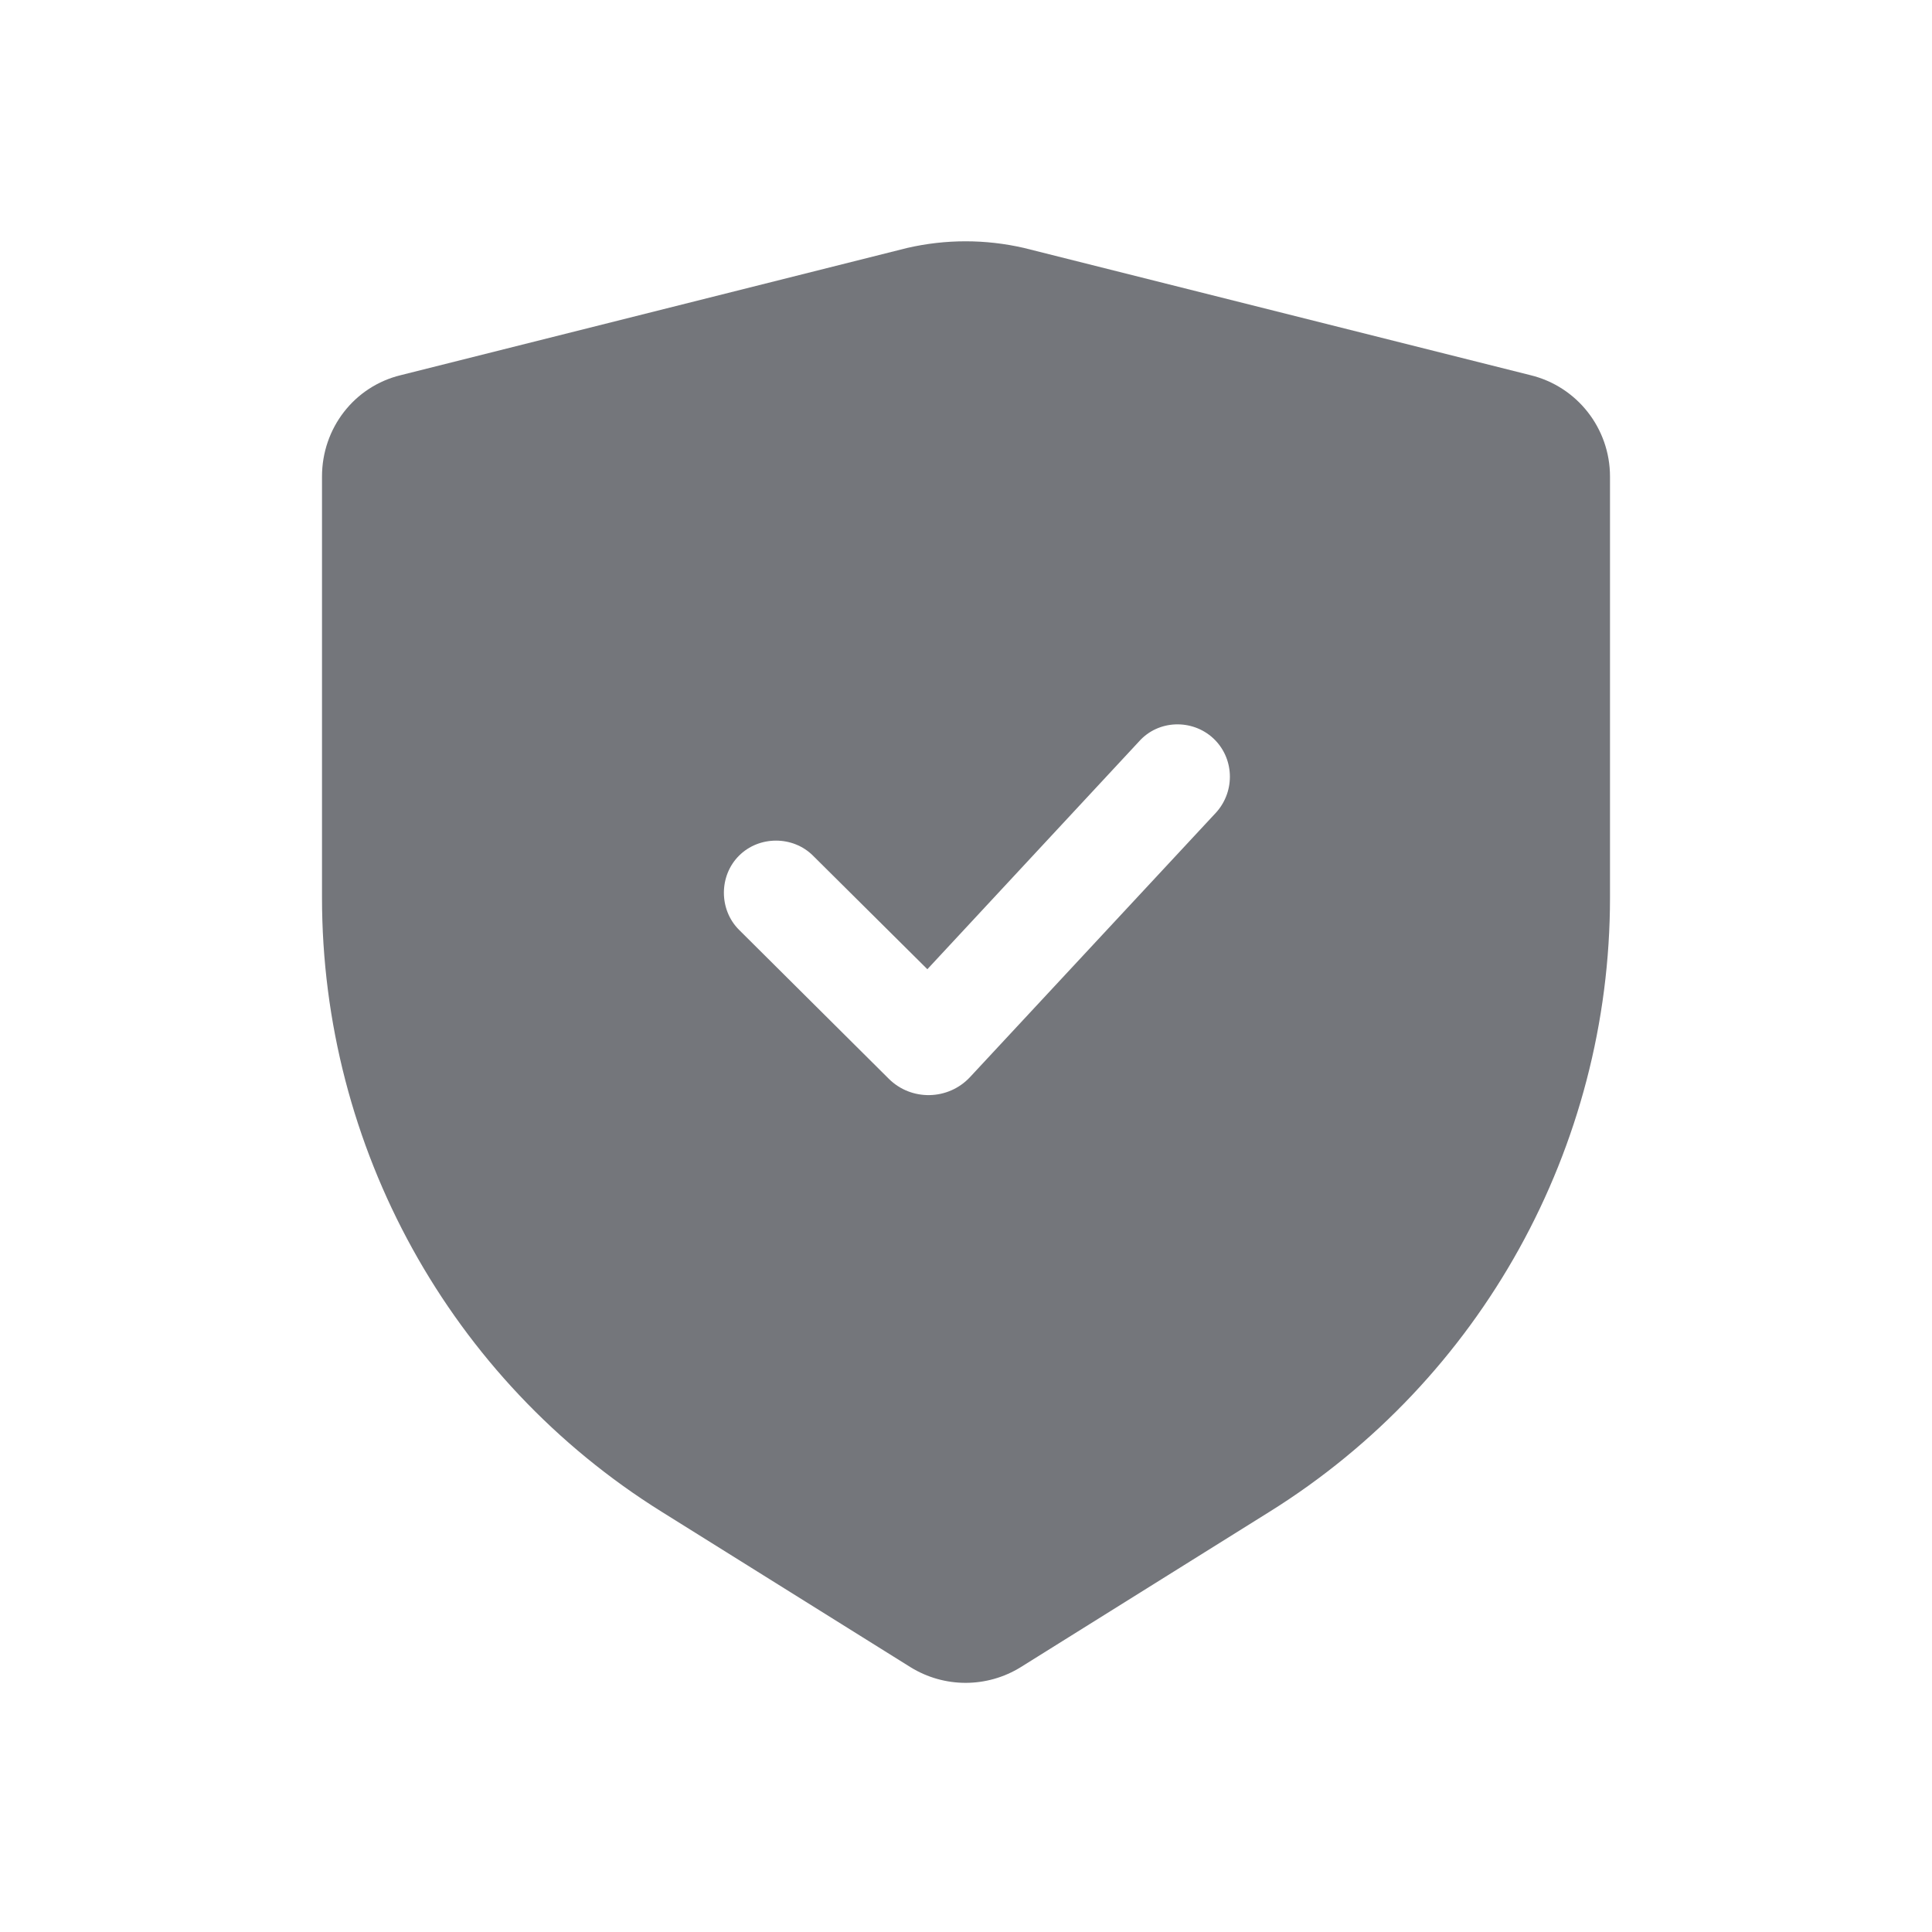<svg width="24" height="24" viewBox="0 0 24 24" fill="none" xmlns="http://www.w3.org/2000/svg" xmlns:xlink="http://www.w3.org/1999/xlink">
	<desc>
			Created with Pixso.
	</desc>
	<defs>
		<clipPath id="clip116868_717">
			<rect id="Solid / Safe Certificate Solid" width="24" height="24" fill="white" fill-opacity="0"/>
		</clipPath>
	</defs>
	<g clip-path="url(#clip116868_717)">
		<path id="Shape" d="M4 5.92C4 5.32 4.4 4.8 4.98 4.66L11.27 3.08C11.75 2.97 12.24 2.97 12.72 3.08L19.01 4.66C19.59 4.8 20 5.32 20 5.92L20 11.15C20 14.25 18.4 17.14 15.77 18.78L12.68 20.71C12.26 20.97 11.73 20.97 11.31 20.71L8.22 18.78C5.59 17.14 4 14.25 4 11.15L4 5.92ZM11.04 13.4C11.32 13.68 11.78 13.67 12.05 13.38L15.11 10.09C15.35 9.82 15.33 9.41 15.07 9.17C14.81 8.93 14.39 8.94 14.15 9.21L11.52 12.04L10.1 10.63C9.85 10.38 9.43 10.38 9.18 10.63C8.93 10.88 8.93 11.3 9.18 11.55L11.04 13.4Z" fill="#74767B" fill-opacity="1" fill-rule="evenodd"/>
	</g>
</svg>
